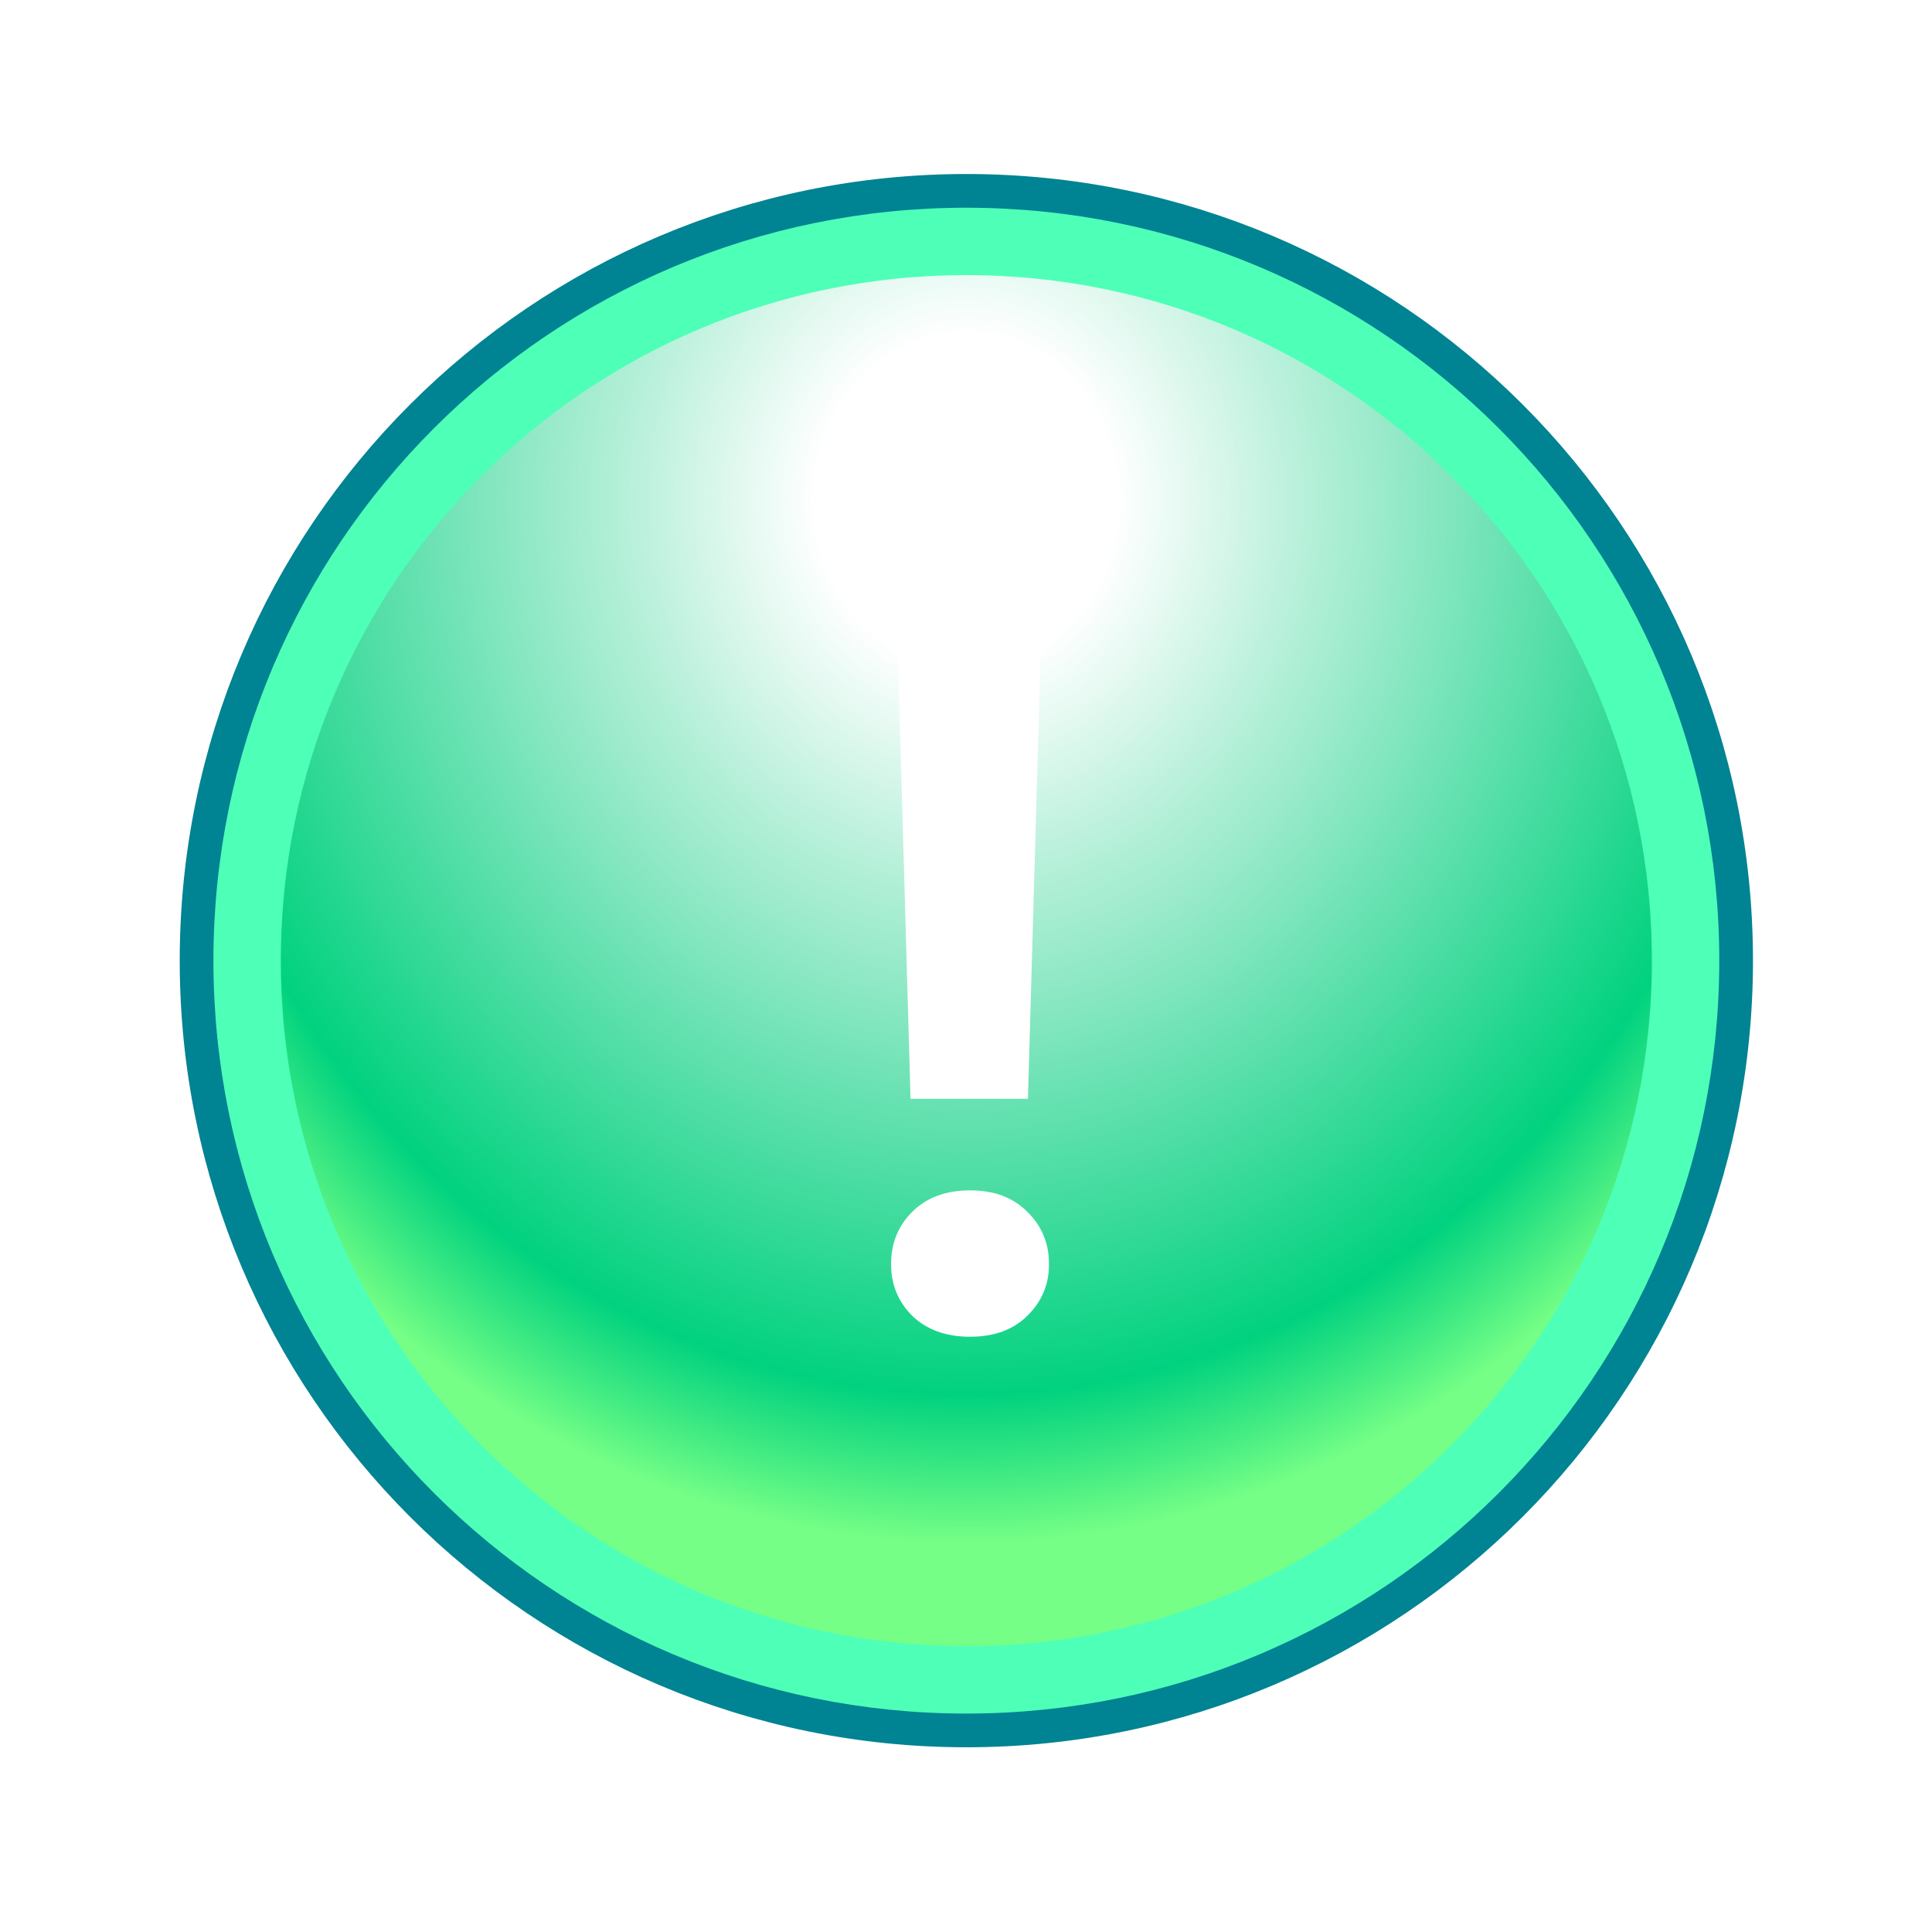 <svg width="86" height="86" viewBox="0 0 86 86" fill="none" xmlns="http://www.w3.org/2000/svg">
<g filter="url(#filter0_f_207_6902)">
<path d="M43.015 9.246C24.505 9.246 9.5 24.251 9.5 42.761C9.5 61.272 24.505 76.277 43.015 76.277C61.525 76.277 76.531 61.272 76.531 42.761C76.531 24.251 61.525 9.246 43.015 9.246Z" stroke="#008392" stroke-width="3"/>
</g>
<path d="M11 42.761C11 25.08 25.334 10.746 43.015 10.746C60.697 10.746 75.031 25.08 75.031 42.761C75.031 60.443 60.697 74.777 43.015 74.777C25.334 74.777 11 60.443 11 42.761Z" fill="url(#paint0_radial_207_6902)"/>
<g filter="url(#filter1_f_207_6902)">
<path d="M11 42.761C11 25.08 25.334 10.746 43.015 10.746V10.746C60.697 10.746 75.031 25.08 75.031 42.761V42.761C75.031 60.443 60.697 74.777 43.015 74.777V74.777C25.334 74.777 11 60.443 11 42.761V42.761Z" stroke="#4EFFB8" stroke-width="3"/>
</g>
<path d="M46.437 25.026L45.758 48.909H40.531L39.851 25.026H46.437ZM39.664 56.269C39.664 55.347 39.976 54.573 40.601 53.948C41.242 53.308 42.101 52.987 43.179 52.987C44.258 52.987 45.109 53.308 45.734 53.948C46.375 54.573 46.695 55.347 46.695 56.269C46.695 57.175 46.375 57.94 45.734 58.565C45.109 59.19 44.258 59.503 43.179 59.503C42.101 59.503 41.242 59.19 40.601 58.565C39.976 57.94 39.664 57.175 39.664 56.269Z" fill="white"/>
<defs>
<filter id="filter0_f_207_6902" x="0.7" y="0.446" width="84.631" height="84.631" filterUnits="userSpaceOnUse" color-interpolation-filters="sRGB">
<feFlood flood-opacity="0" result="BackgroundImageFix"/>
<feBlend mode="normal" in="SourceGraphic" in2="BackgroundImageFix" result="shape"/>
<feGaussianBlur stdDeviation="3.65" result="effect1_foregroundBlur_207_6902"/>
</filter>
<filter id="filter1_f_207_6902" x="8.7" y="8.446" width="68.631" height="68.631" filterUnits="userSpaceOnUse" color-interpolation-filters="sRGB">
<feFlood flood-opacity="0" result="BackgroundImageFix"/>
<feBlend mode="normal" in="SourceGraphic" in2="BackgroundImageFix" result="shape"/>
<feGaussianBlur stdDeviation="0.4" result="effect1_foregroundBlur_207_6902"/>
</filter>
<radialGradient id="paint0_radial_207_6902" cx="0" cy="0" r="1" gradientUnits="userSpaceOnUse" gradientTransform="translate(43.015 22.242) rotate(90) scale(47.076 42.794)">
<stop offset="0.157" stop-color="#06C87D" stop-opacity="0"/>
<stop offset="0.848" stop-color="#01D27F"/>
<stop offset="0.989" stop-color="#76FF86"/>
</radialGradient>
</defs>
</svg>
